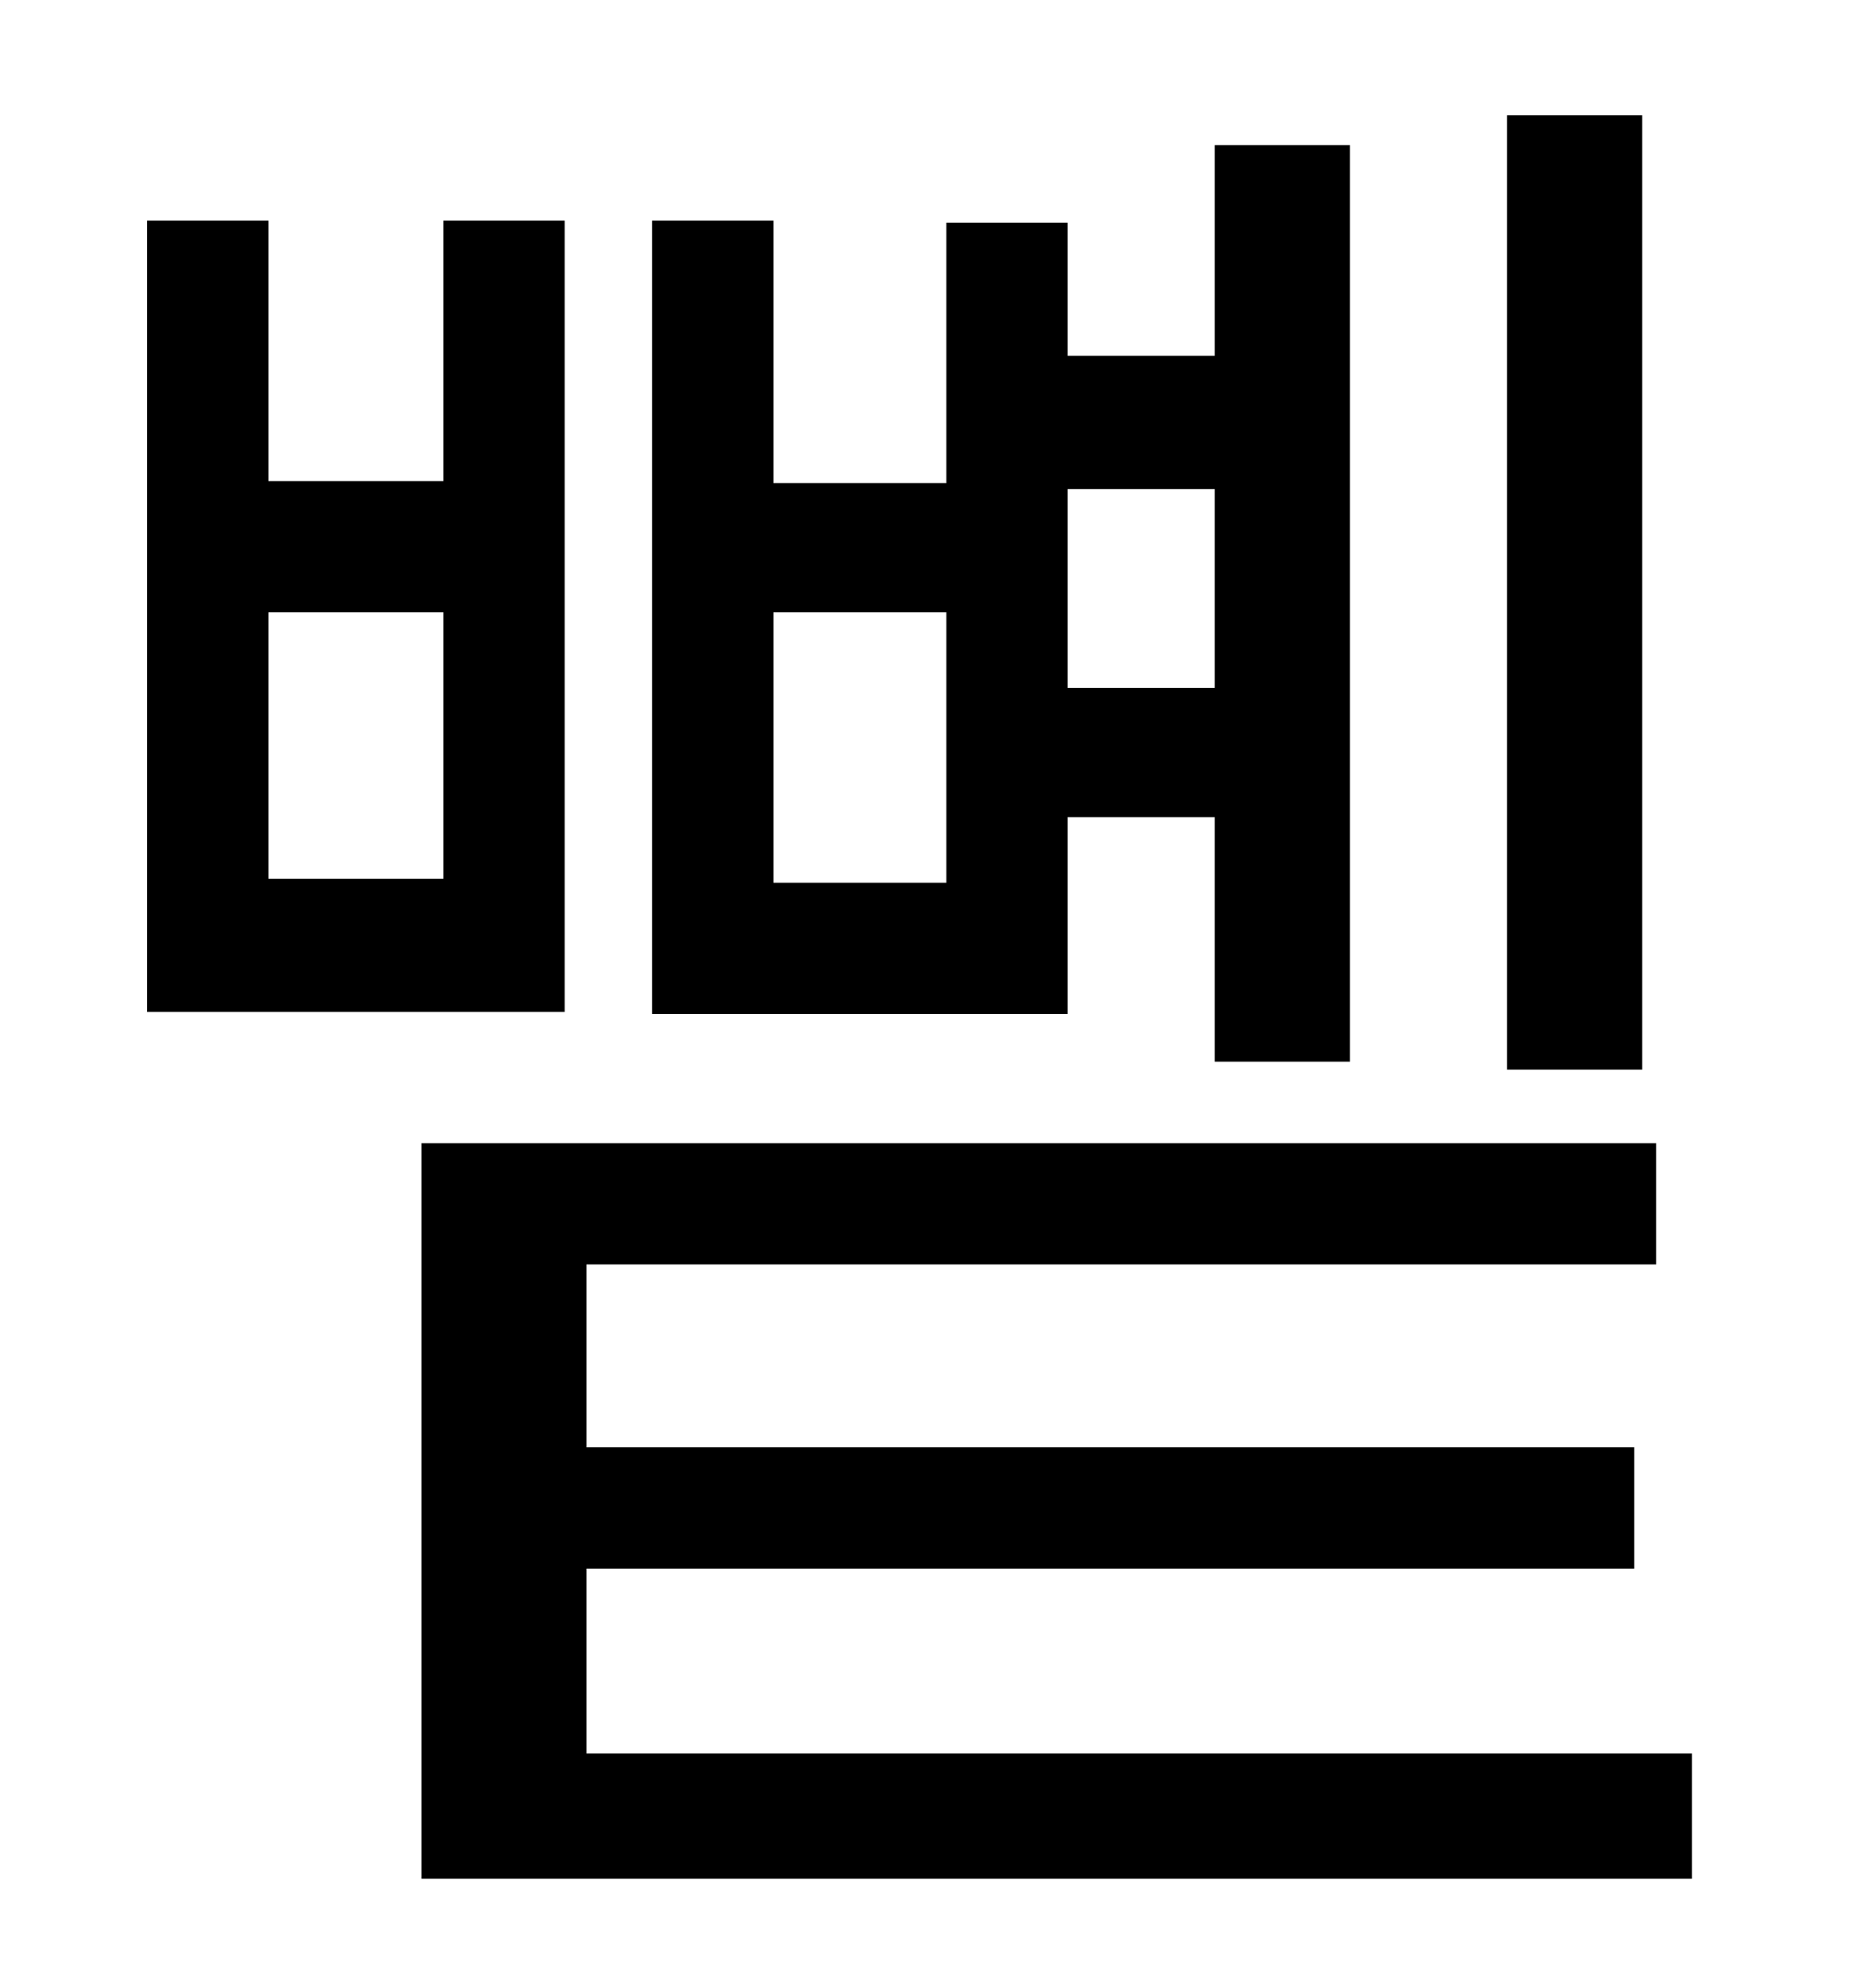 <?xml version="1.0" standalone="no"?>
<!DOCTYPE svg PUBLIC "-//W3C//DTD SVG 1.1//EN" "http://www.w3.org/Graphics/SVG/1.1/DTD/svg11.dtd" >
<svg xmlns="http://www.w3.org/2000/svg" xmlns:xlink="http://www.w3.org/1999/xlink" version="1.1" viewBox="-10 0 930 1000">
   <path fill="currentColor"
d="M816 58v480h-68v-480h68zM601 246h-74v100h74v-100zM466 444v-136h-87v136h87zM527 411v99h-209v-399h61v132h87v-131h61v67h74v-106h68v461h-68v-123h-74zM213 442v-134h-88v134h88zM274 111v398h-210v-398h61v131h88v-131h61zM285 882h556v63h-639v-370h621v61h-538v92
h527v61h-527v93z" />
</svg>
